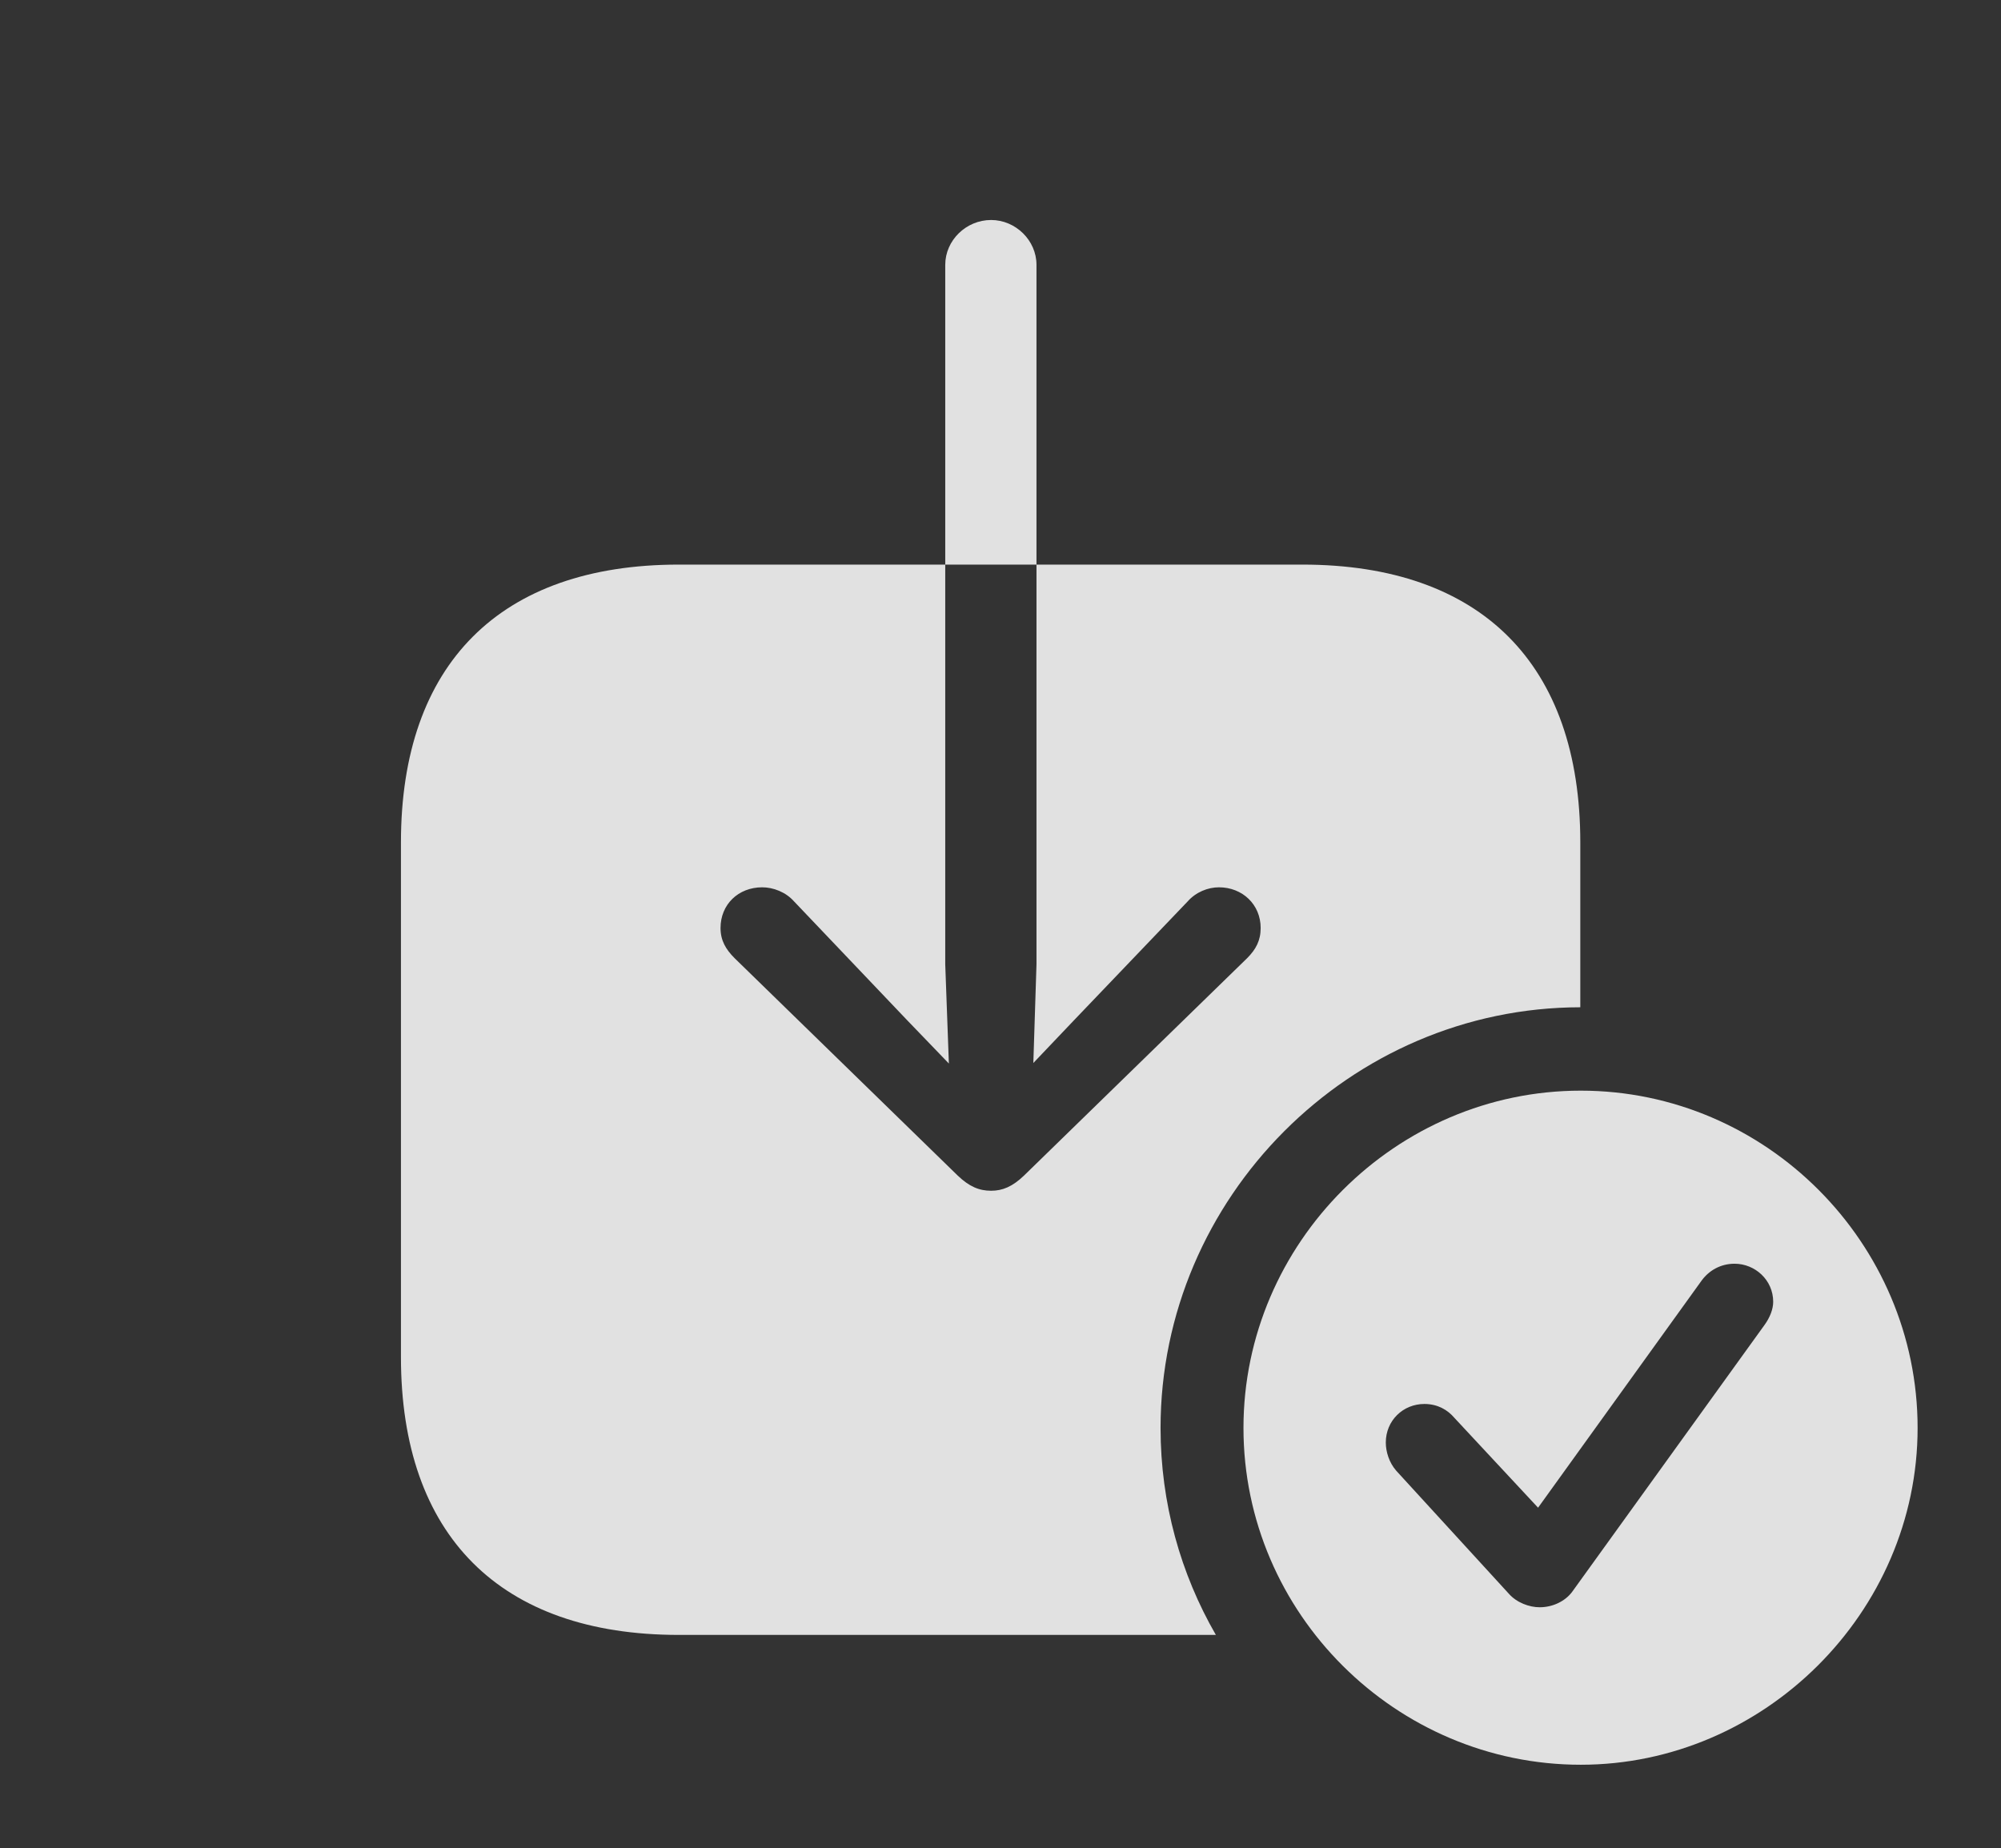 <?xml version="1.0" encoding="UTF-8"?>
<!--Generator: Apple Native CoreSVG 341-->
<!DOCTYPE svg
PUBLIC "-//W3C//DTD SVG 1.1//EN"
       "http://www.w3.org/Graphics/SVG/1.1/DTD/svg11.dtd">
<svg version="1.1" xmlns="http://www.w3.org/2000/svg" xmlns:xlink="http://www.w3.org/1999/xlink" viewBox="0 0 37.48 34.619">
 <rect x="0" y="0" width="37.48" height="34.619" fill="#333333" stroke="none"/>
 <g>
  <rect height="34.619" opacity="0" width="37.48" x="0" y="0"/>
  <path d="M19.414 4.961L19.414 10.576L17.705 10.576L17.705 18.066L17.773 19.922L16.992 19.111L14.873 16.885C14.717 16.709 14.482 16.621 14.277 16.621C13.828 16.621 13.496 16.943 13.496 17.383C13.496 17.617 13.594 17.783 13.76 17.949L17.939 22.021C18.154 22.227 18.34 22.305 18.564 22.305C18.779 22.305 18.965 22.227 19.18 22.021L23.359 17.949C23.525 17.783 23.613 17.617 23.613 17.383C23.613 16.943 23.271 16.621 22.832 16.621C22.627 16.621 22.402 16.709 22.246 16.885L20.117 19.111L19.355 19.912L19.414 18.066L19.414 10.576L24.395 10.576C27.744 10.576 29.6 12.441 29.6 15.781L29.6 18.868C25.288 18.873 21.738 22.435 21.738 26.748C21.738 28.156 22.114 29.481 22.774 30.625L12.715 30.625C9.365 30.625 7.51 28.76 7.51 25.42L7.51 15.781C7.51 12.441 9.365 10.576 12.715 10.576L17.705 10.576L17.705 4.961C17.705 4.502 18.096 4.121 18.564 4.121C19.023 4.121 19.414 4.502 19.414 4.961Z" fill="white" fill-opacity="0.85"/>
  <path d="M35.918 26.748C35.918 30.205 33.037 33.057 29.609 33.057C26.152 33.057 23.291 30.225 23.291 26.748C23.291 23.281 26.152 20.43 29.609 20.43C33.076 20.43 35.918 23.281 35.918 26.748ZM31.875 23.984L28.809 28.242L27.236 26.553C27.119 26.416 26.934 26.299 26.68 26.299C26.279 26.299 25.957 26.611 25.957 27.021C25.957 27.188 26.016 27.393 26.152 27.549L28.262 29.854C28.408 30.02 28.643 30.107 28.838 30.107C29.092 30.107 29.316 29.99 29.443 29.824L33.047 24.824C33.154 24.678 33.213 24.521 33.213 24.385C33.213 23.975 32.871 23.672 32.49 23.672C32.227 23.672 32.012 23.799 31.875 23.984Z" fill="white" fill-opacity="0.85"/>
 </g>
</svg>
